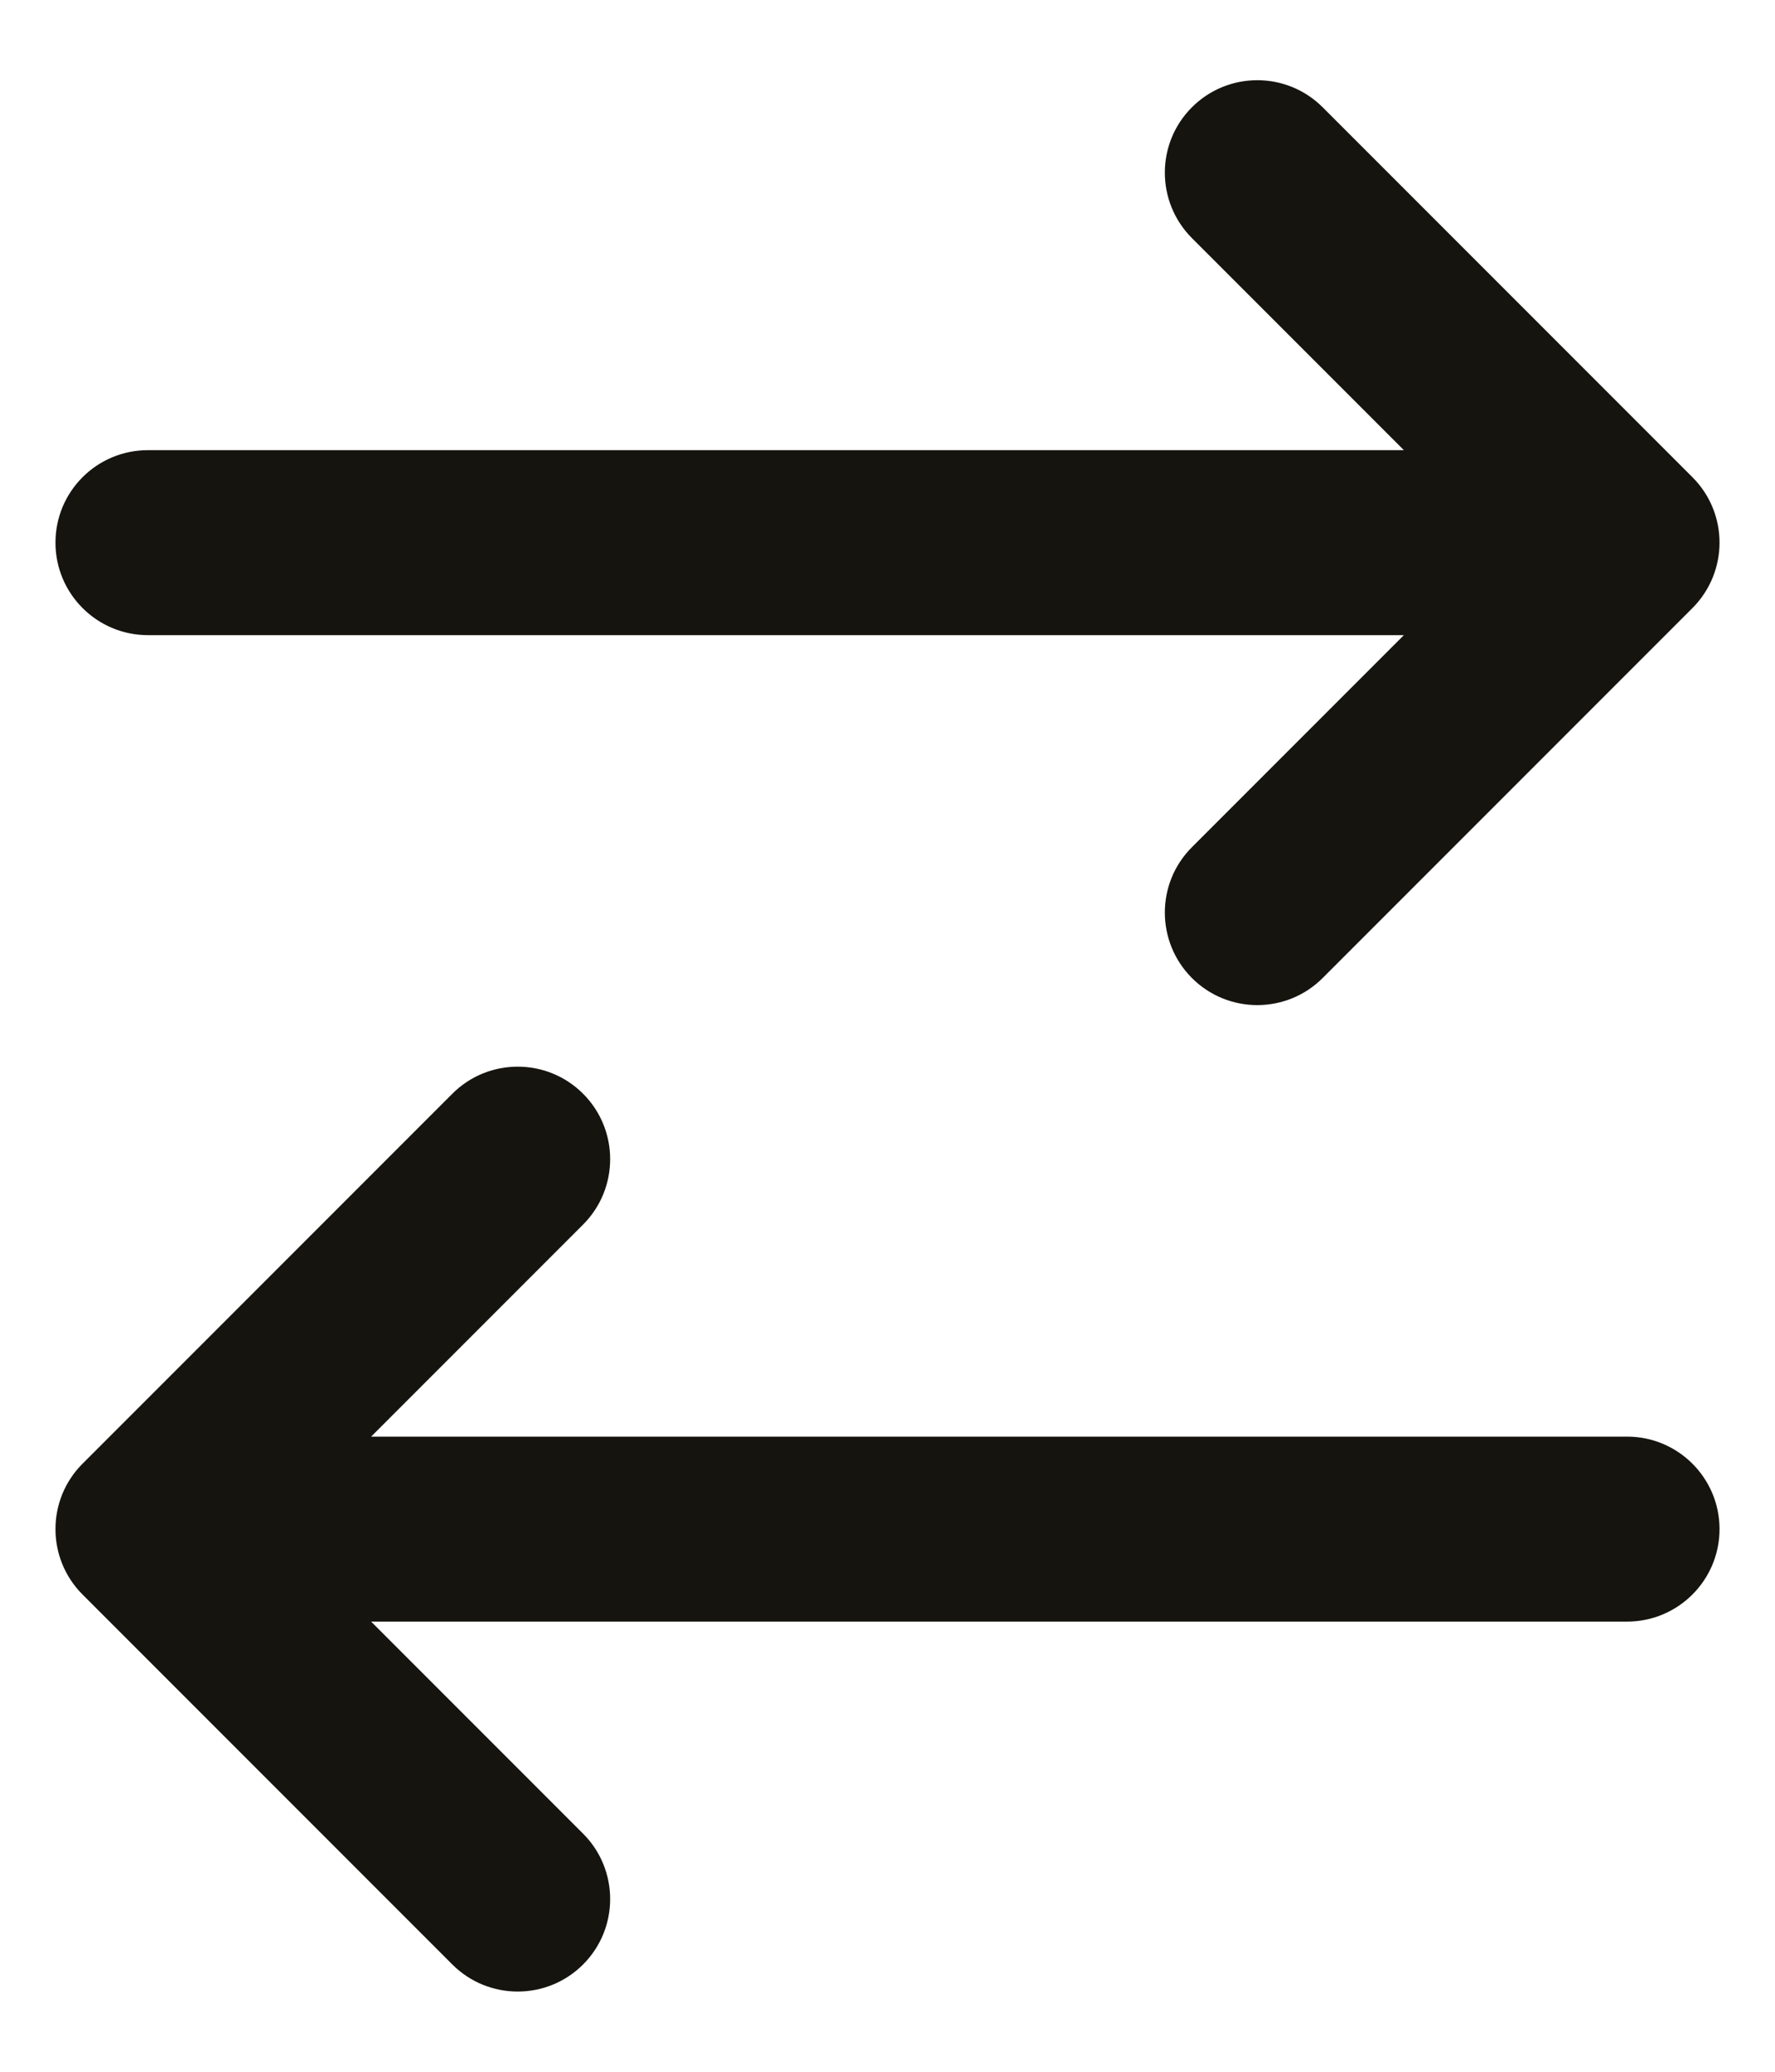 <svg xmlns="http://www.w3.org/2000/svg" width="12" height="14" viewBox="0 0 12 14" fill="none">
  <path fill-rule="evenodd" clip-rule="evenodd" d="M0.558 9.891C0.314 10.135 0.314 10.531 0.558 10.775L3.058 13.275C3.302 13.519 3.698 13.519 3.942 13.275C4.186 13.031 4.186 12.635 3.942 12.391L2.509 10.958L11 10.958C11.345 10.958 11.625 10.678 11.625 10.333C11.625 9.988 11.345 9.708 11 9.708L2.509 9.708L3.942 8.275C4.186 8.031 4.186 7.635 3.942 7.391C3.698 7.147 3.302 7.147 3.058 7.391L0.558 9.891ZM8.942 6.609L11.442 4.109C11.686 3.864 11.686 3.469 11.442 3.225L8.942 0.725C8.698 0.481 8.302 0.481 8.058 0.725C7.814 0.969 7.814 1.364 8.058 1.609L9.491 3.042L1 3.042C0.655 3.042 0.375 3.321 0.375 3.667C0.375 4.012 0.655 4.292 1 4.292L9.491 4.292L8.058 5.725C7.814 5.969 7.814 6.364 8.058 6.609C8.302 6.853 8.698 6.853 8.942 6.609Z" fill="#15140F"/>
</svg>